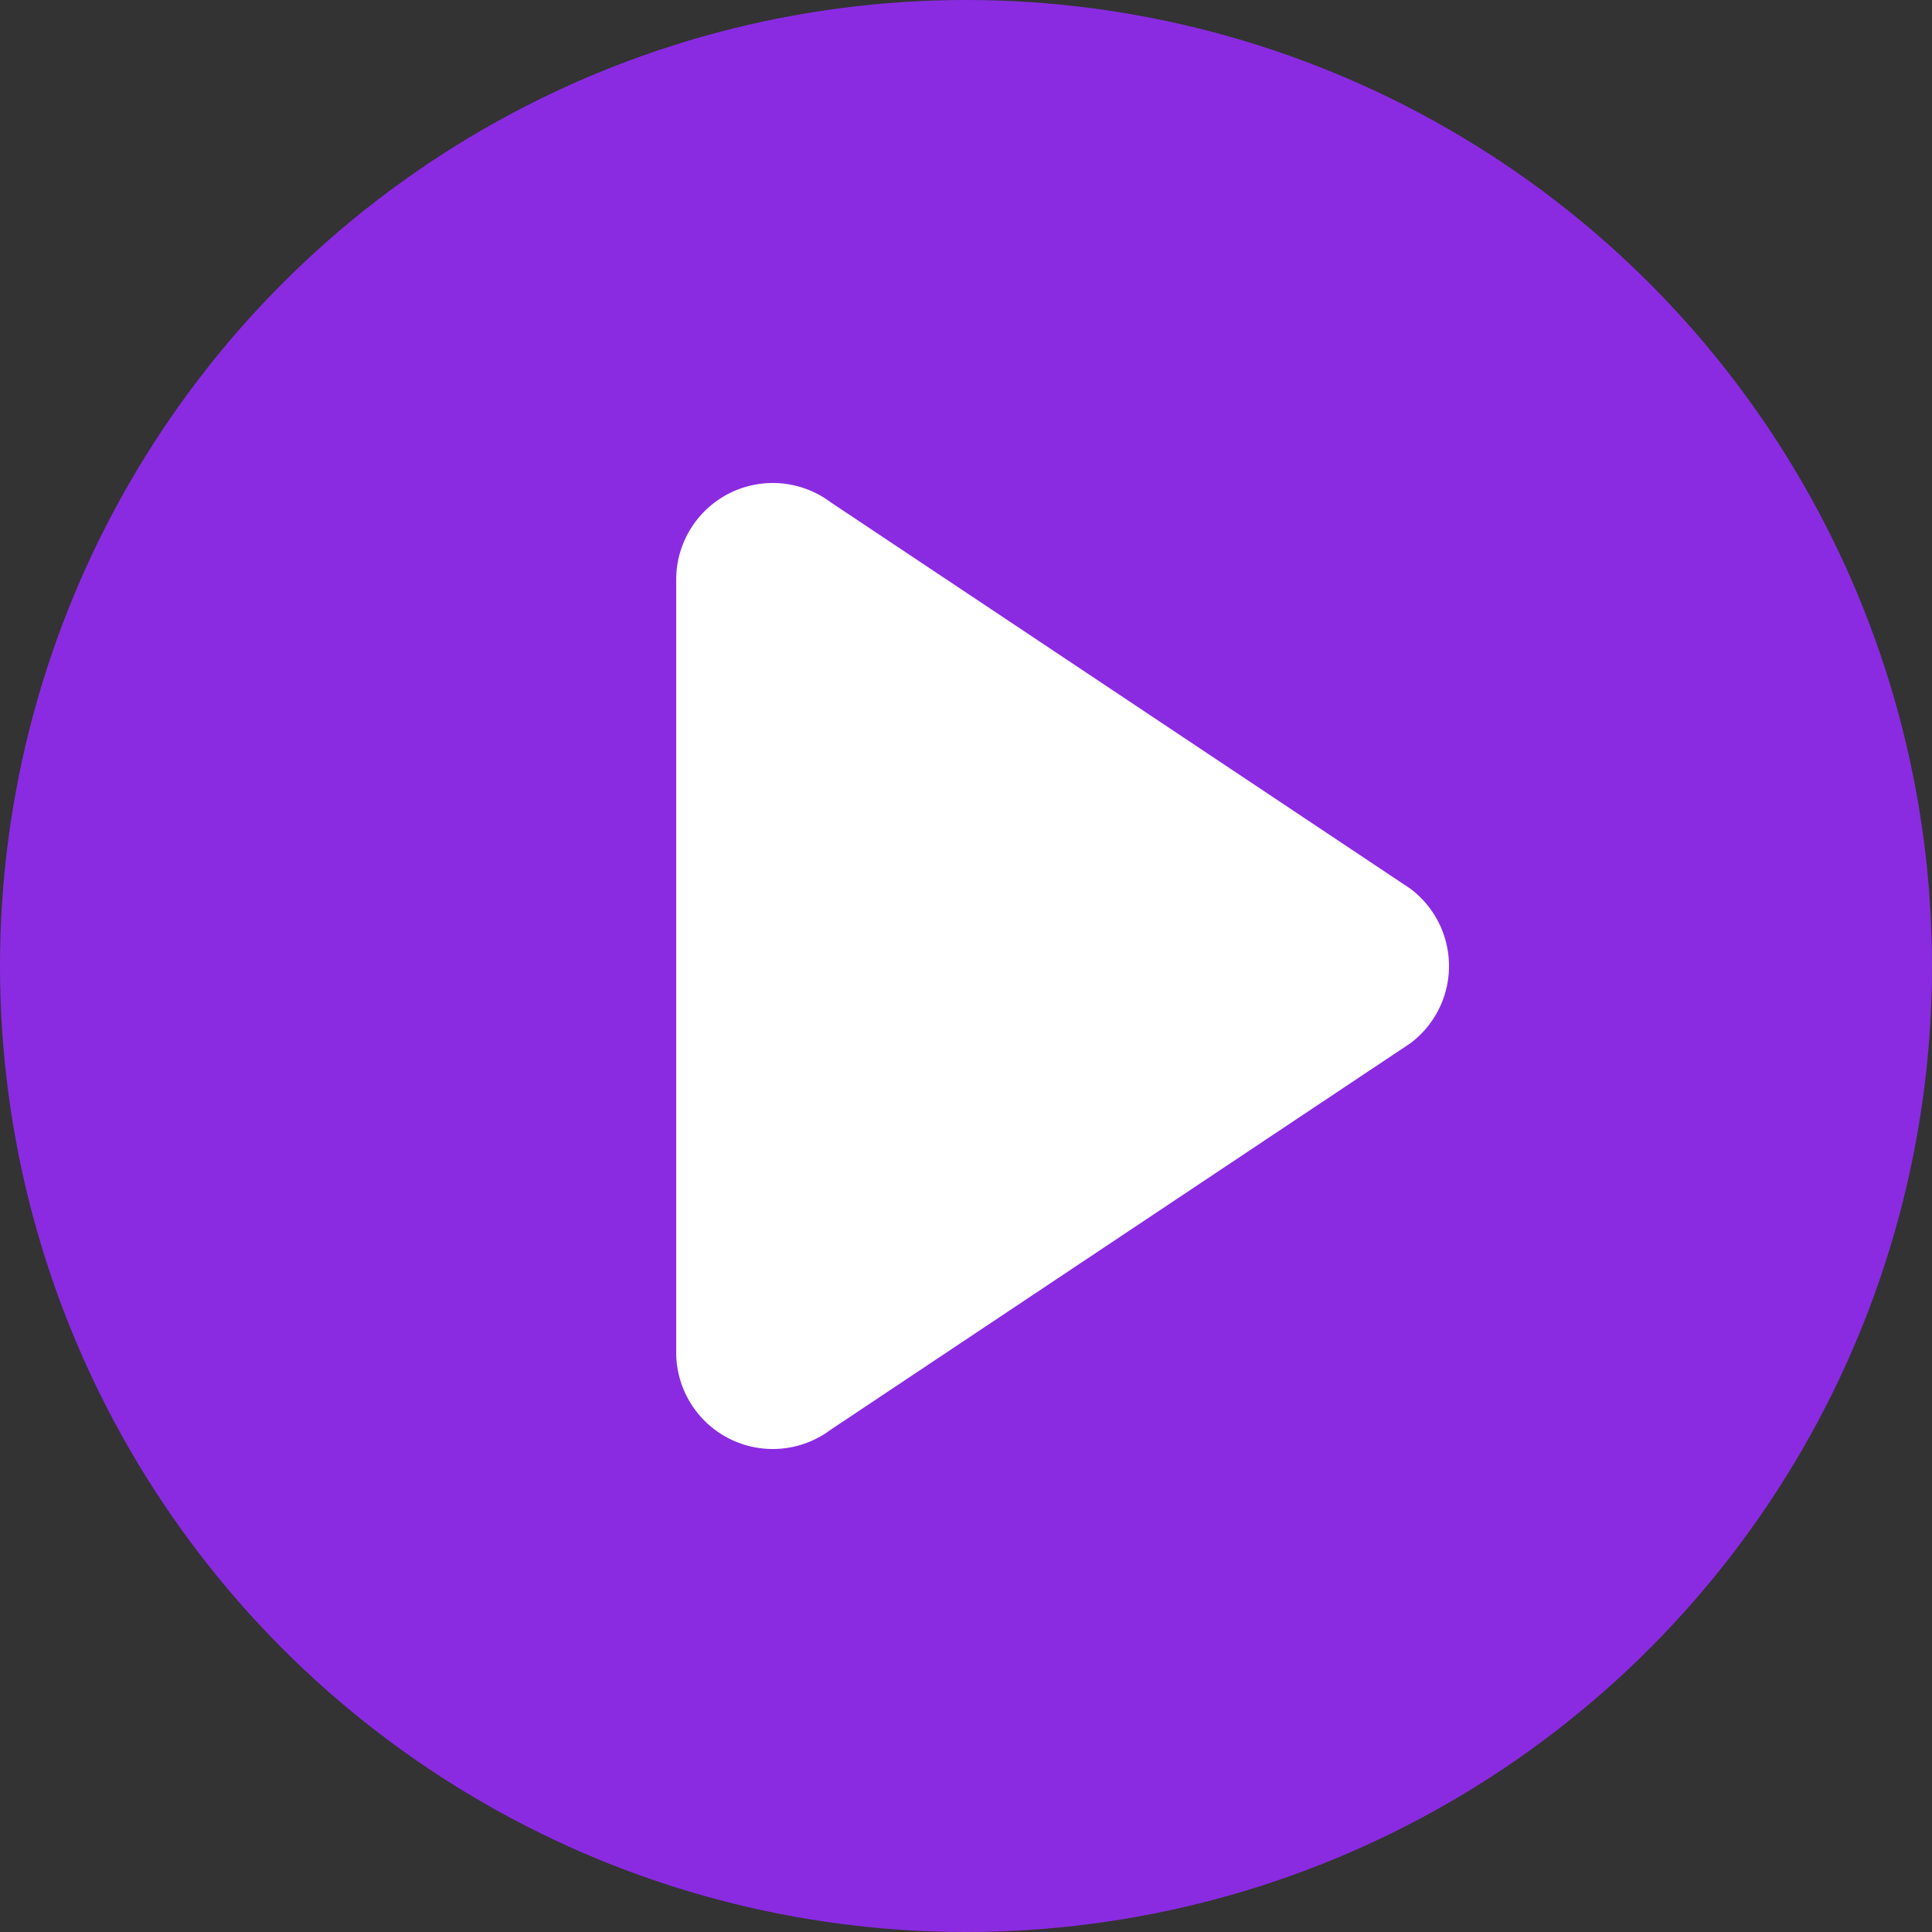 <svg xmlns="http://www.w3.org/2000/svg" viewBox="0 0 20 20">
    <rect x="0" y="0" width="20" height="20" fill="#333333" stroke="none"/>
    <circle cx="10" cy="10" r="10" fill="#8a2be2" />
    <path d="m14.6 10.8-6 4A1 1 0 0 1 7 14V6a1 1 0 0 1 1.6-.8l6 4a1 1 0 0 1 0 1.6Z" fill="#fff" />
</svg>
